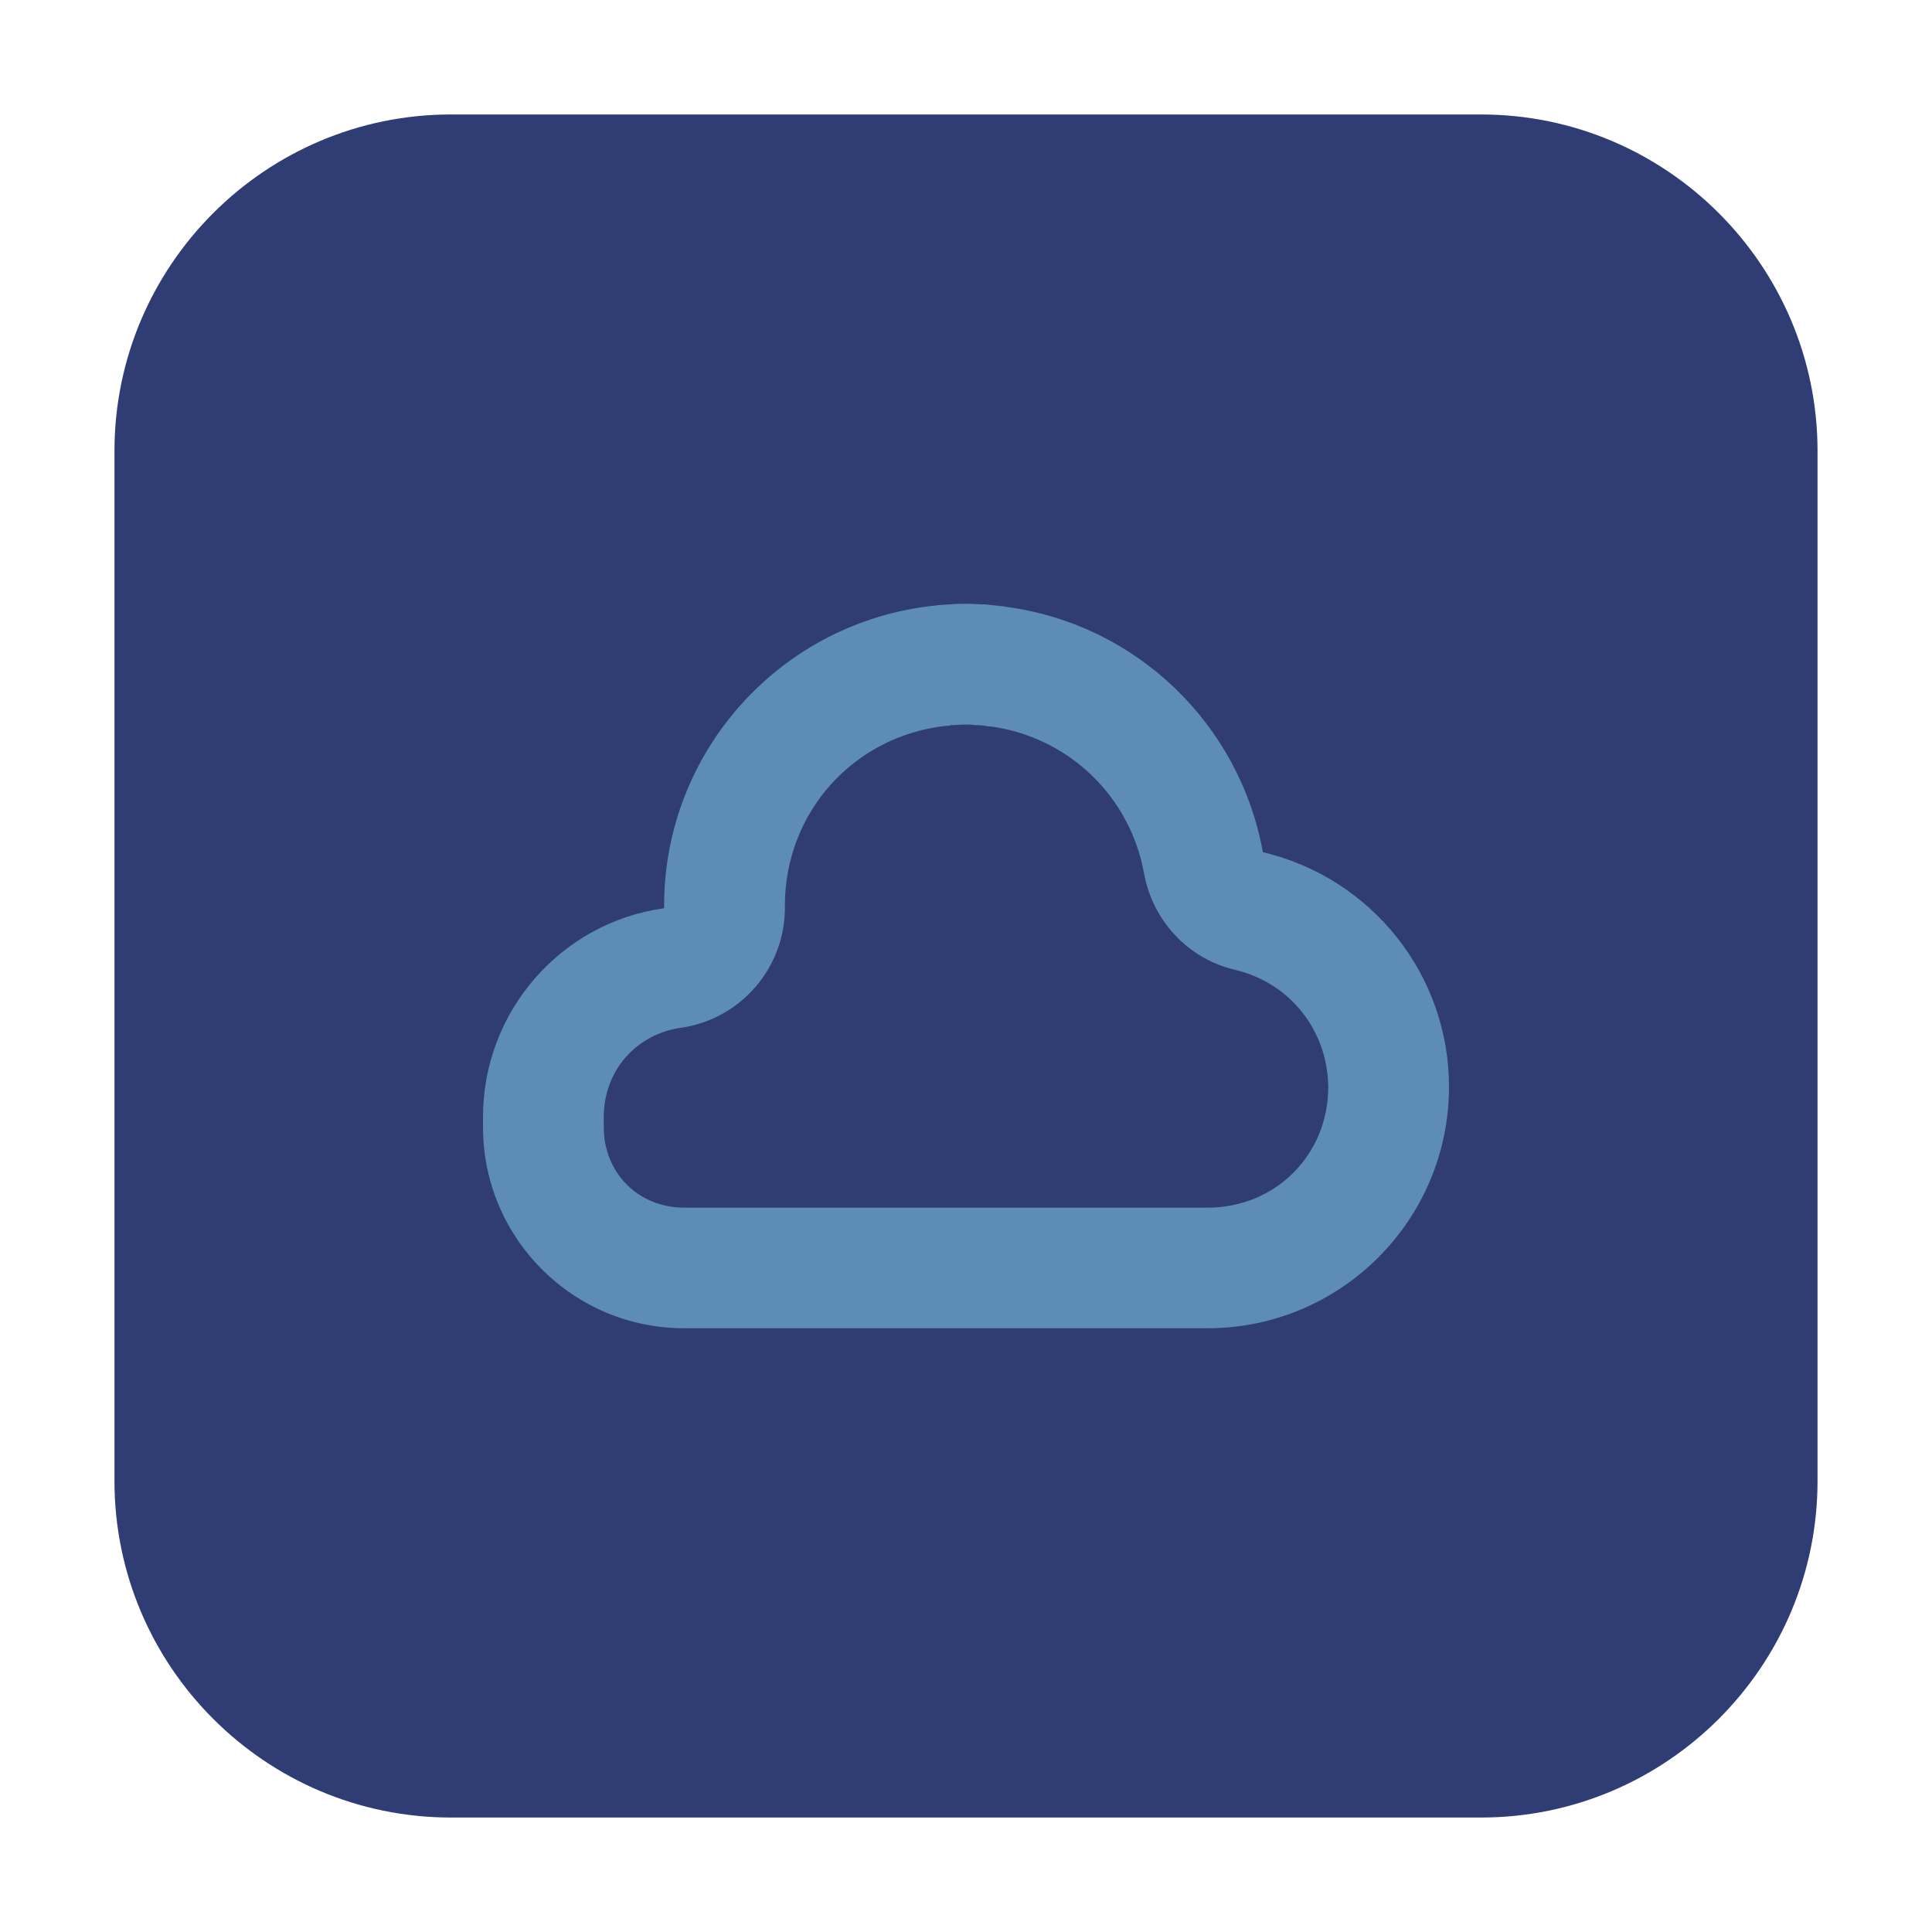 <svg height="12pt" viewBox="0 0 12 12" width="12pt" xmlns="http://www.w3.org/2000/svg"><path d="m2.801.711h6.398c1.152 0 2.09.938 2.09 2.09v6.398c0 1.152-.938 2.09-2.09 2.09h-6.398c-1.152 0-2.09-.938-2.09-2.09v-6.398c0-1.152.938-2.09 2.09-2.09zm0 0" fill="#303d75" fill-rule="evenodd"/><path d="m6 3.75c-.055 0-.109.004-.164.008-.012 0-.023.004-.035.004-.953.102-1.676.906-1.676 1.863v.016c-.645.09-1.125.645-1.125 1.297v.031.031c0 .691.559 1.25 1.25 1.25h3.25c.828 0 1.5-.672 1.5-1.5 0-.695-.48-1.297-1.156-1.457-.145-.797-.785-1.414-1.59-1.523-.008 0-.016-.004-.023-.004-.039-.004-.074-.008-.113-.012-.039 0-.078-.004-.117-.004zm-.004.75c.02 0 .039 0 .059.004h.02c.02 0 .043.004.066.008h.012c.484.066.867.434.953.914.055.297.277.531.566.598.344.082.574.379.578.727 0 .422-.328.75-.75.75h-3.25c-.285 0-.5-.215-.5-.5v-.004c0-.016 0-.035 0-.051 0-.004 0-.004 0-.008 0-.285.199-.516.484-.555.371-.055.648-.379.641-.758 0-.578.426-1.055 1.004-1.117h.02c0-.004.004-.004.008-.004.031 0 .059-.004.09-.004zm0 0" fill="#5d8cb9"/></svg>